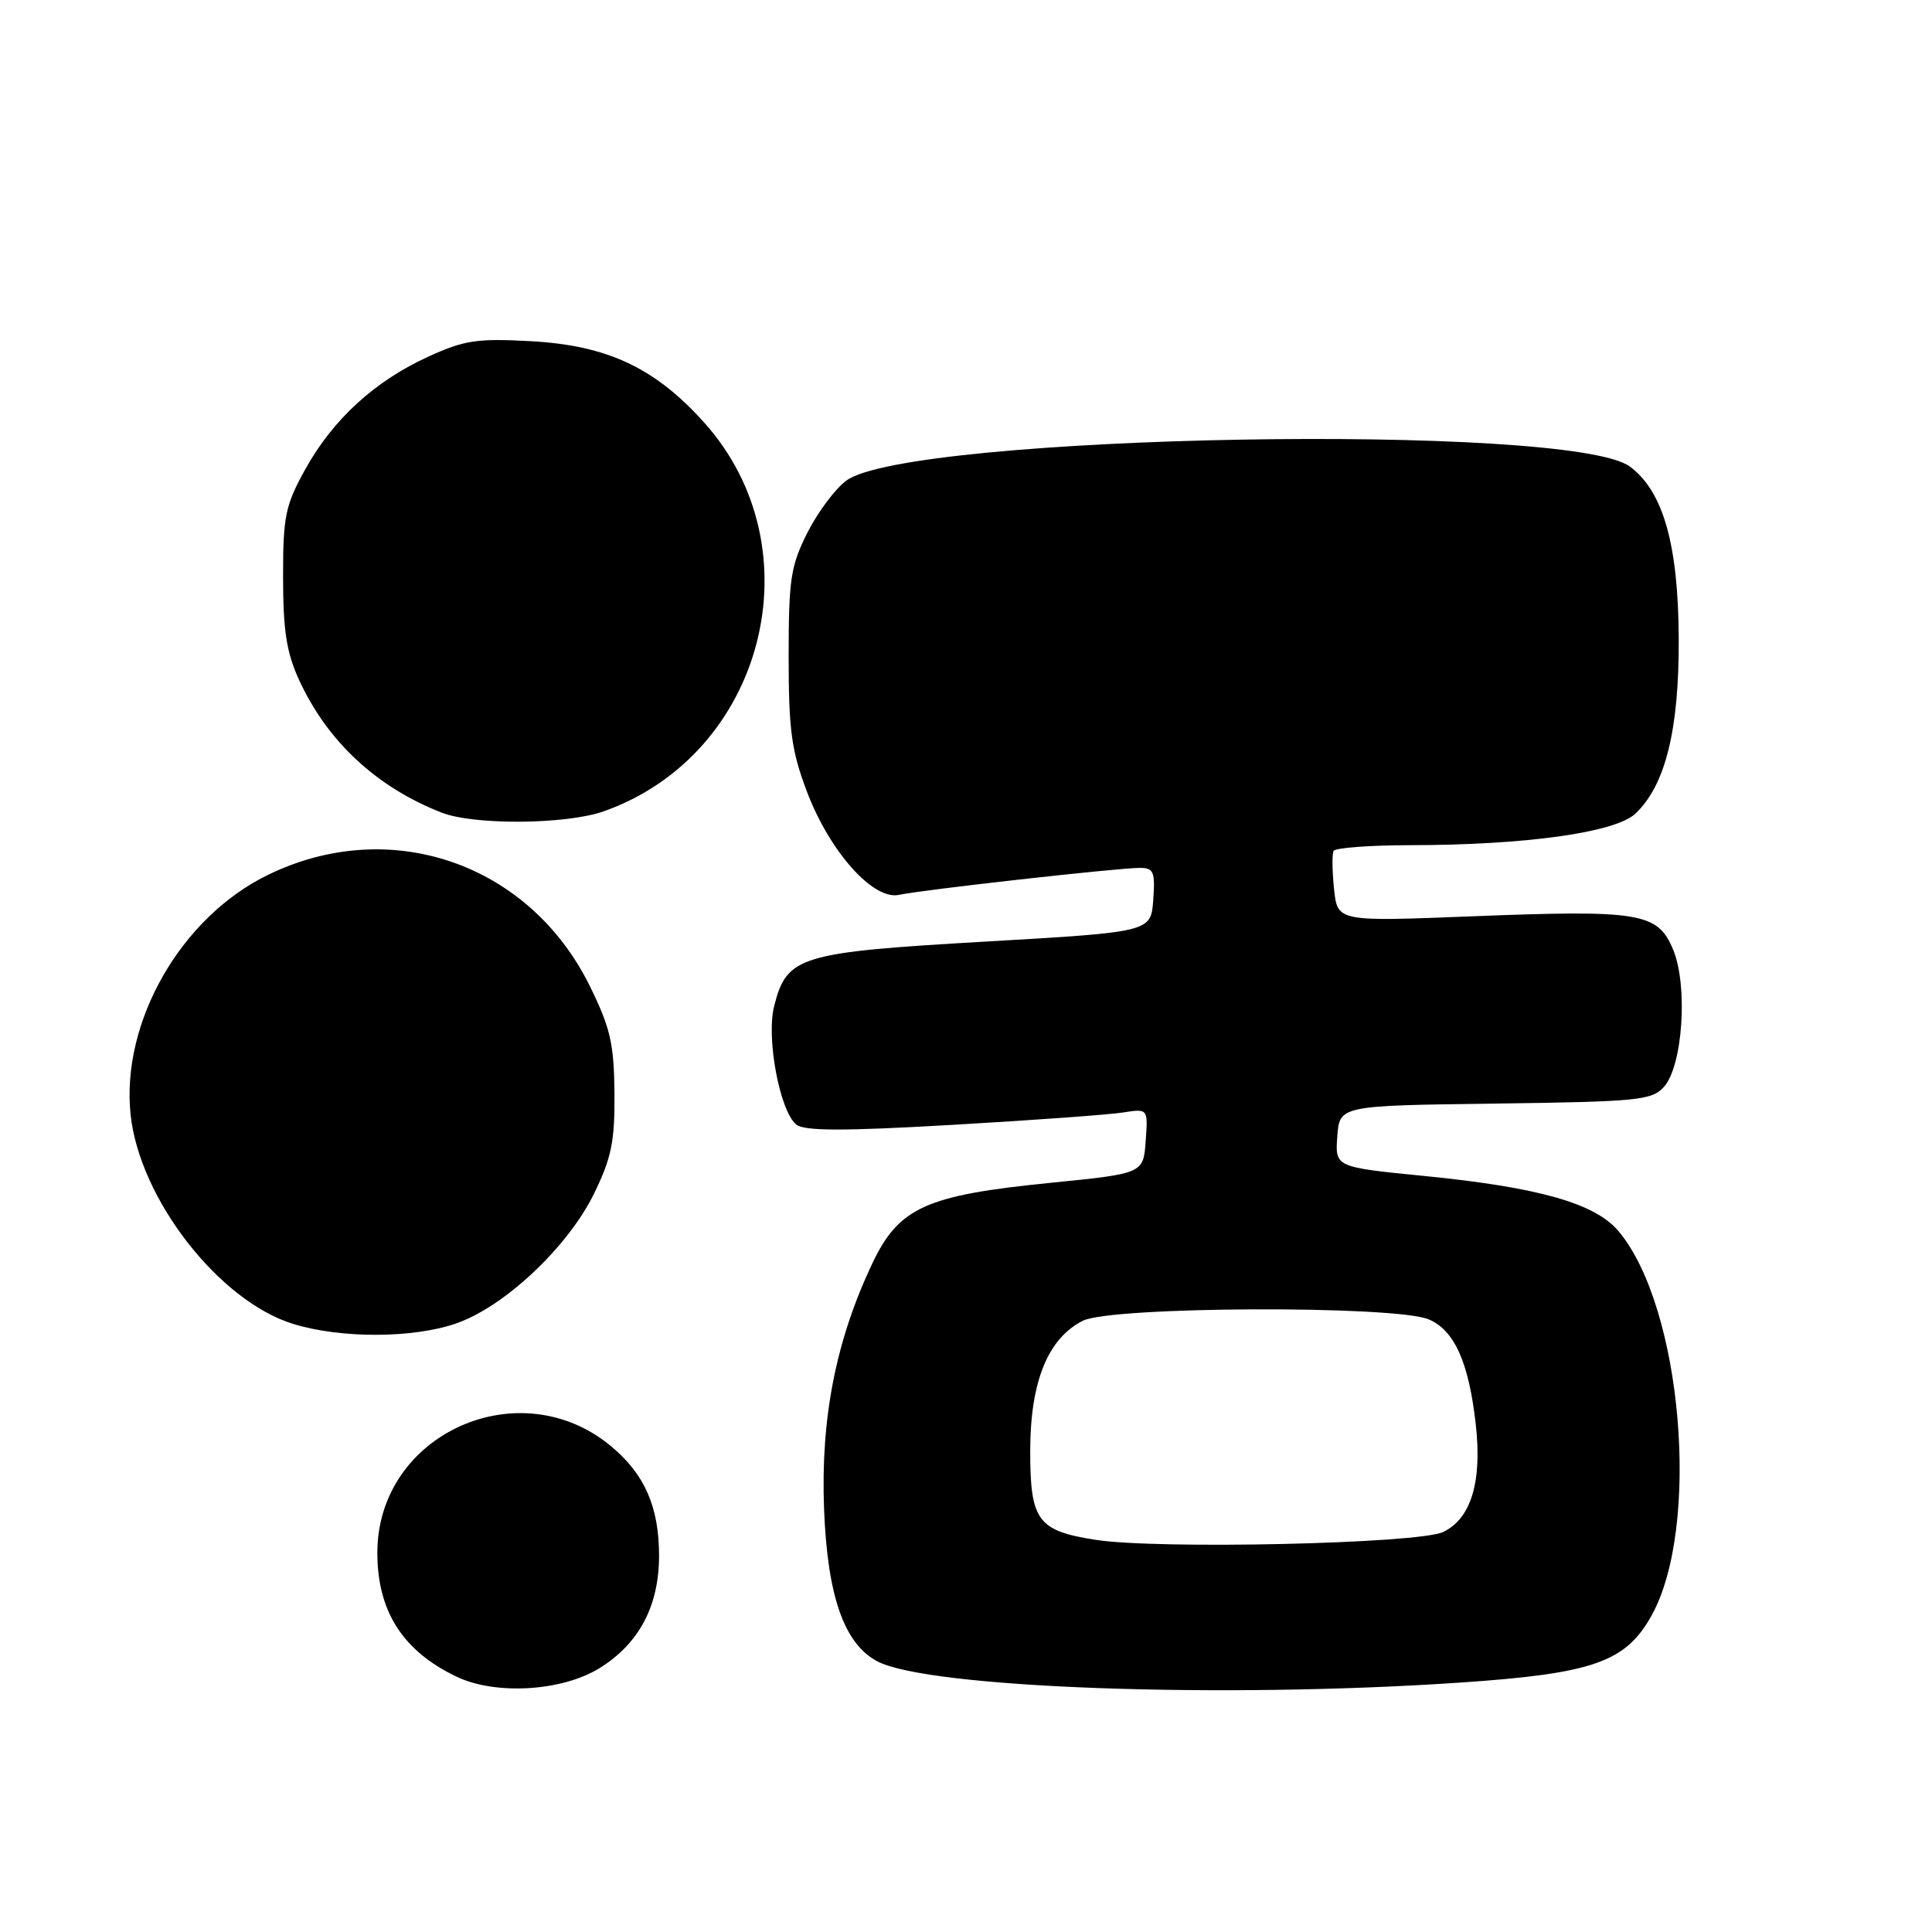 <?xml version="1.0" encoding="UTF-8" standalone="no"?>
<!DOCTYPE svg PUBLIC "-//W3C//DTD SVG 1.1//EN" "http://www.w3.org/Graphics/SVG/1.1/DTD/svg11.dtd" >
<svg xmlns="http://www.w3.org/2000/svg" xmlns:xlink="http://www.w3.org/1999/xlink" version="1.1" viewBox="0 0 256 256">
 <g >
 <path fill="currentColor"
d=" M 79.42 221.05 C 84.69 217.79 87.33 212.79 87.33 206.11 C 87.32 199.70 85.45 195.40 81.06 191.71 C 68.89 181.46 50.00 190.00 50.00 205.75 C 50.00 213.50 53.37 218.77 60.50 222.17 C 65.66 224.64 74.46 224.11 79.42 221.05 Z  M 193.50 222.95 C 211.04 221.76 215.37 220.25 218.80 214.14 C 225.40 202.39 222.92 173.19 214.46 163.13 C 211.35 159.44 203.86 157.32 188.70 155.82 C 176.90 154.65 176.90 154.65 177.20 150.58 C 177.50 146.50 177.50 146.50 198.11 146.23 C 217.02 145.98 218.87 145.80 220.47 144.03 C 222.98 141.26 223.69 130.60 221.69 125.81 C 219.65 120.92 217.31 120.54 194.96 121.42 C 177.22 122.12 177.22 122.12 176.77 117.81 C 176.52 115.44 176.49 113.16 176.71 112.75 C 176.94 112.34 181.48 112.00 186.81 111.99 C 202.13 111.98 214.03 110.32 216.69 107.82 C 220.68 104.07 222.51 96.67 222.44 84.50 C 222.37 72.11 220.38 65.11 215.98 61.83 C 208.13 55.98 120.62 57.54 112.16 63.67 C 110.70 64.73 108.38 67.83 107.00 70.55 C 104.77 74.98 104.50 76.72 104.50 87.00 C 104.50 96.75 104.87 99.47 106.92 104.89 C 109.95 112.88 115.72 119.33 119.14 118.57 C 122.07 117.92 148.13 115.00 151.01 115.00 C 152.87 115.00 153.08 115.50 152.81 119.25 C 152.50 123.50 152.50 123.50 130.50 124.77 C 105.91 126.19 104.26 126.69 102.58 133.31 C 101.51 137.53 103.31 147.18 105.50 149.00 C 106.56 149.88 111.63 149.89 126.20 149.05 C 136.82 148.44 146.99 147.70 148.81 147.41 C 152.12 146.89 152.12 146.89 151.81 151.19 C 151.50 155.50 151.50 155.50 139.20 156.73 C 122.66 158.38 119.09 159.99 115.56 167.47 C 110.76 177.61 108.74 187.92 109.19 199.89 C 109.63 211.45 111.83 217.77 116.22 220.12 C 122.87 223.68 161.81 225.10 193.50 222.95 Z  M 60.36 175.39 C 66.78 173.21 75.22 165.28 78.70 158.19 C 81.03 153.41 81.47 151.27 81.42 144.83 C 81.36 138.30 80.88 136.20 78.16 130.67 C 70.12 114.34 51.62 107.99 35.38 115.99 C 23.94 121.62 16.04 135.44 17.30 147.64 C 18.45 158.80 29.00 172.40 38.86 175.43 C 45.13 177.36 54.63 177.35 60.36 175.39 Z  M 79.98 107.51 C 101.28 99.99 108.32 72.70 93.29 55.97 C 86.77 48.72 80.47 45.77 70.35 45.21 C 63.21 44.82 61.53 45.07 56.73 47.27 C 49.63 50.51 44.10 55.59 40.44 62.20 C 37.80 66.97 37.50 68.41 37.51 76.50 C 37.51 83.57 37.97 86.49 39.64 90.12 C 43.39 98.26 49.88 104.29 58.50 107.67 C 62.80 109.36 75.00 109.26 79.98 107.51 Z  M 145.13 204.03 C 137.48 202.83 136.50 201.49 136.51 192.21 C 136.52 183.07 138.86 177.32 143.50 175.00 C 147.31 173.10 184.83 172.95 189.30 174.82 C 192.70 176.24 194.62 180.49 195.54 188.68 C 196.41 196.33 194.93 201.24 191.22 203.00 C 187.95 204.55 153.37 205.33 145.13 204.03 Z "/>
</g>
</svg>